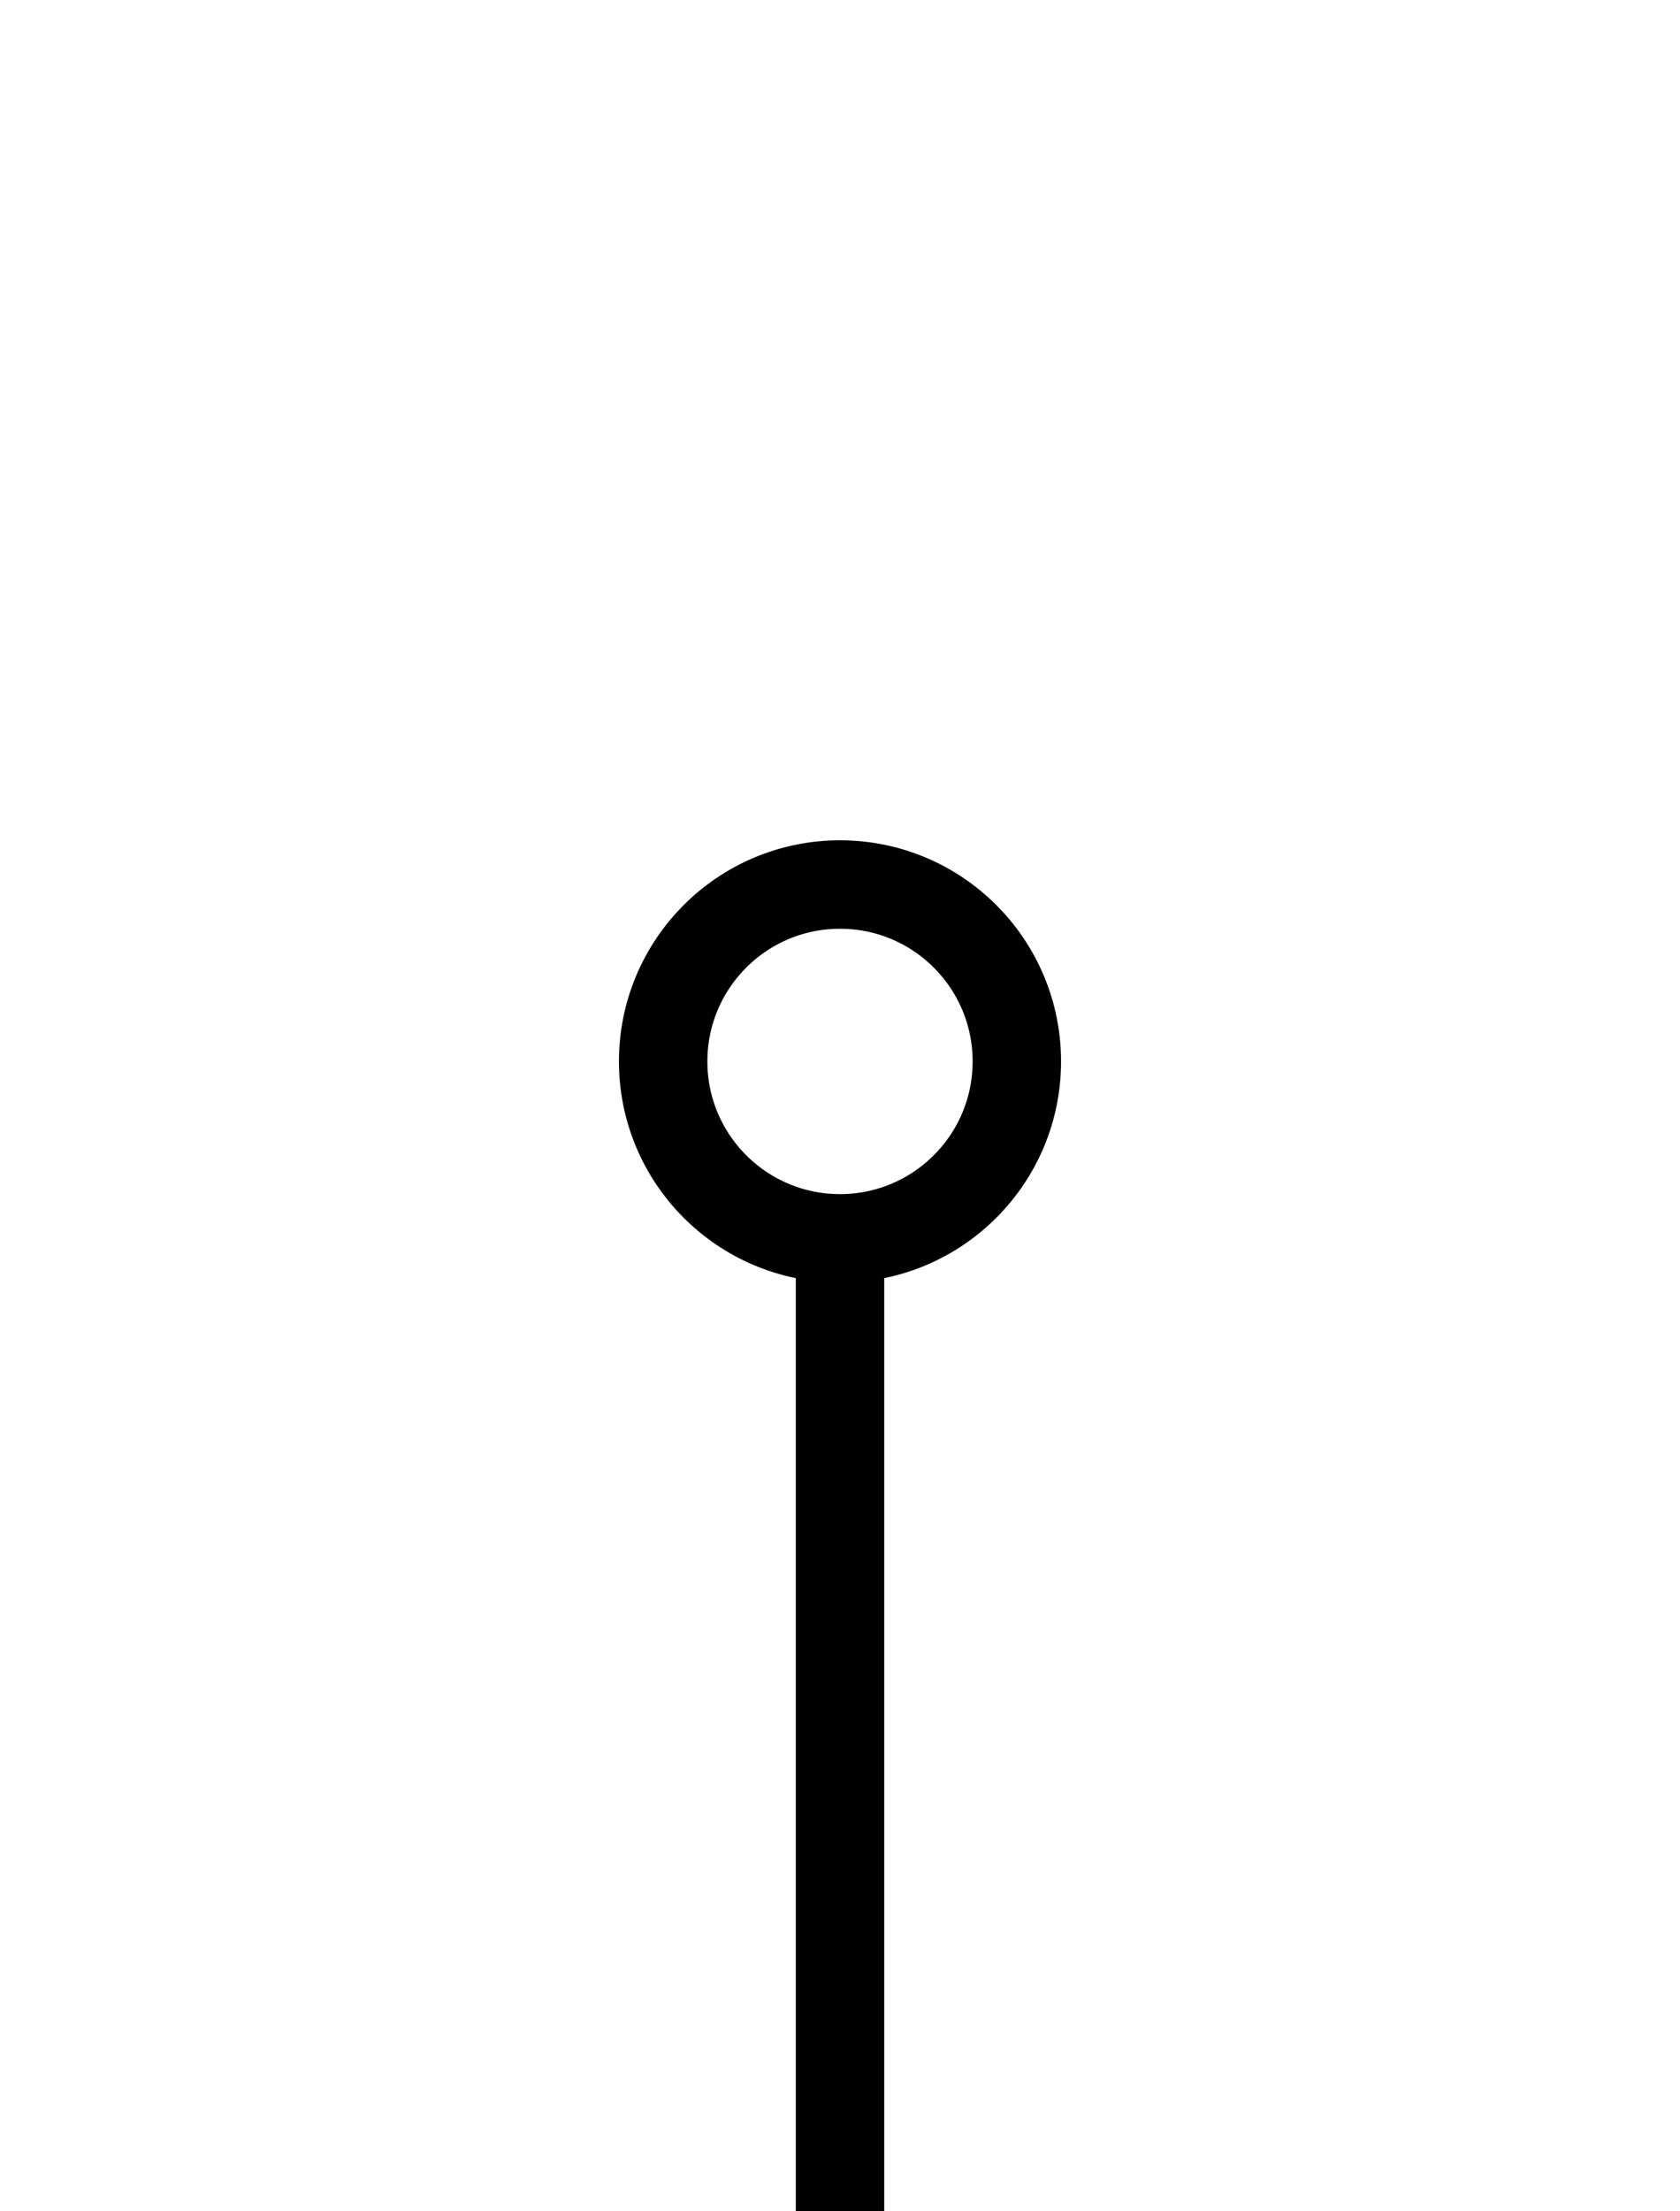 <svg width="76" height="100" viewBox="0 0 76 100" fill="none" xmlns="http://www.w3.org/2000/svg">
<circle cx="38" cy="48" r="8" stroke="black" stroke-width="4"/>
<path d="M38 55V100" stroke="black" stroke-width="4"/>
</svg>

